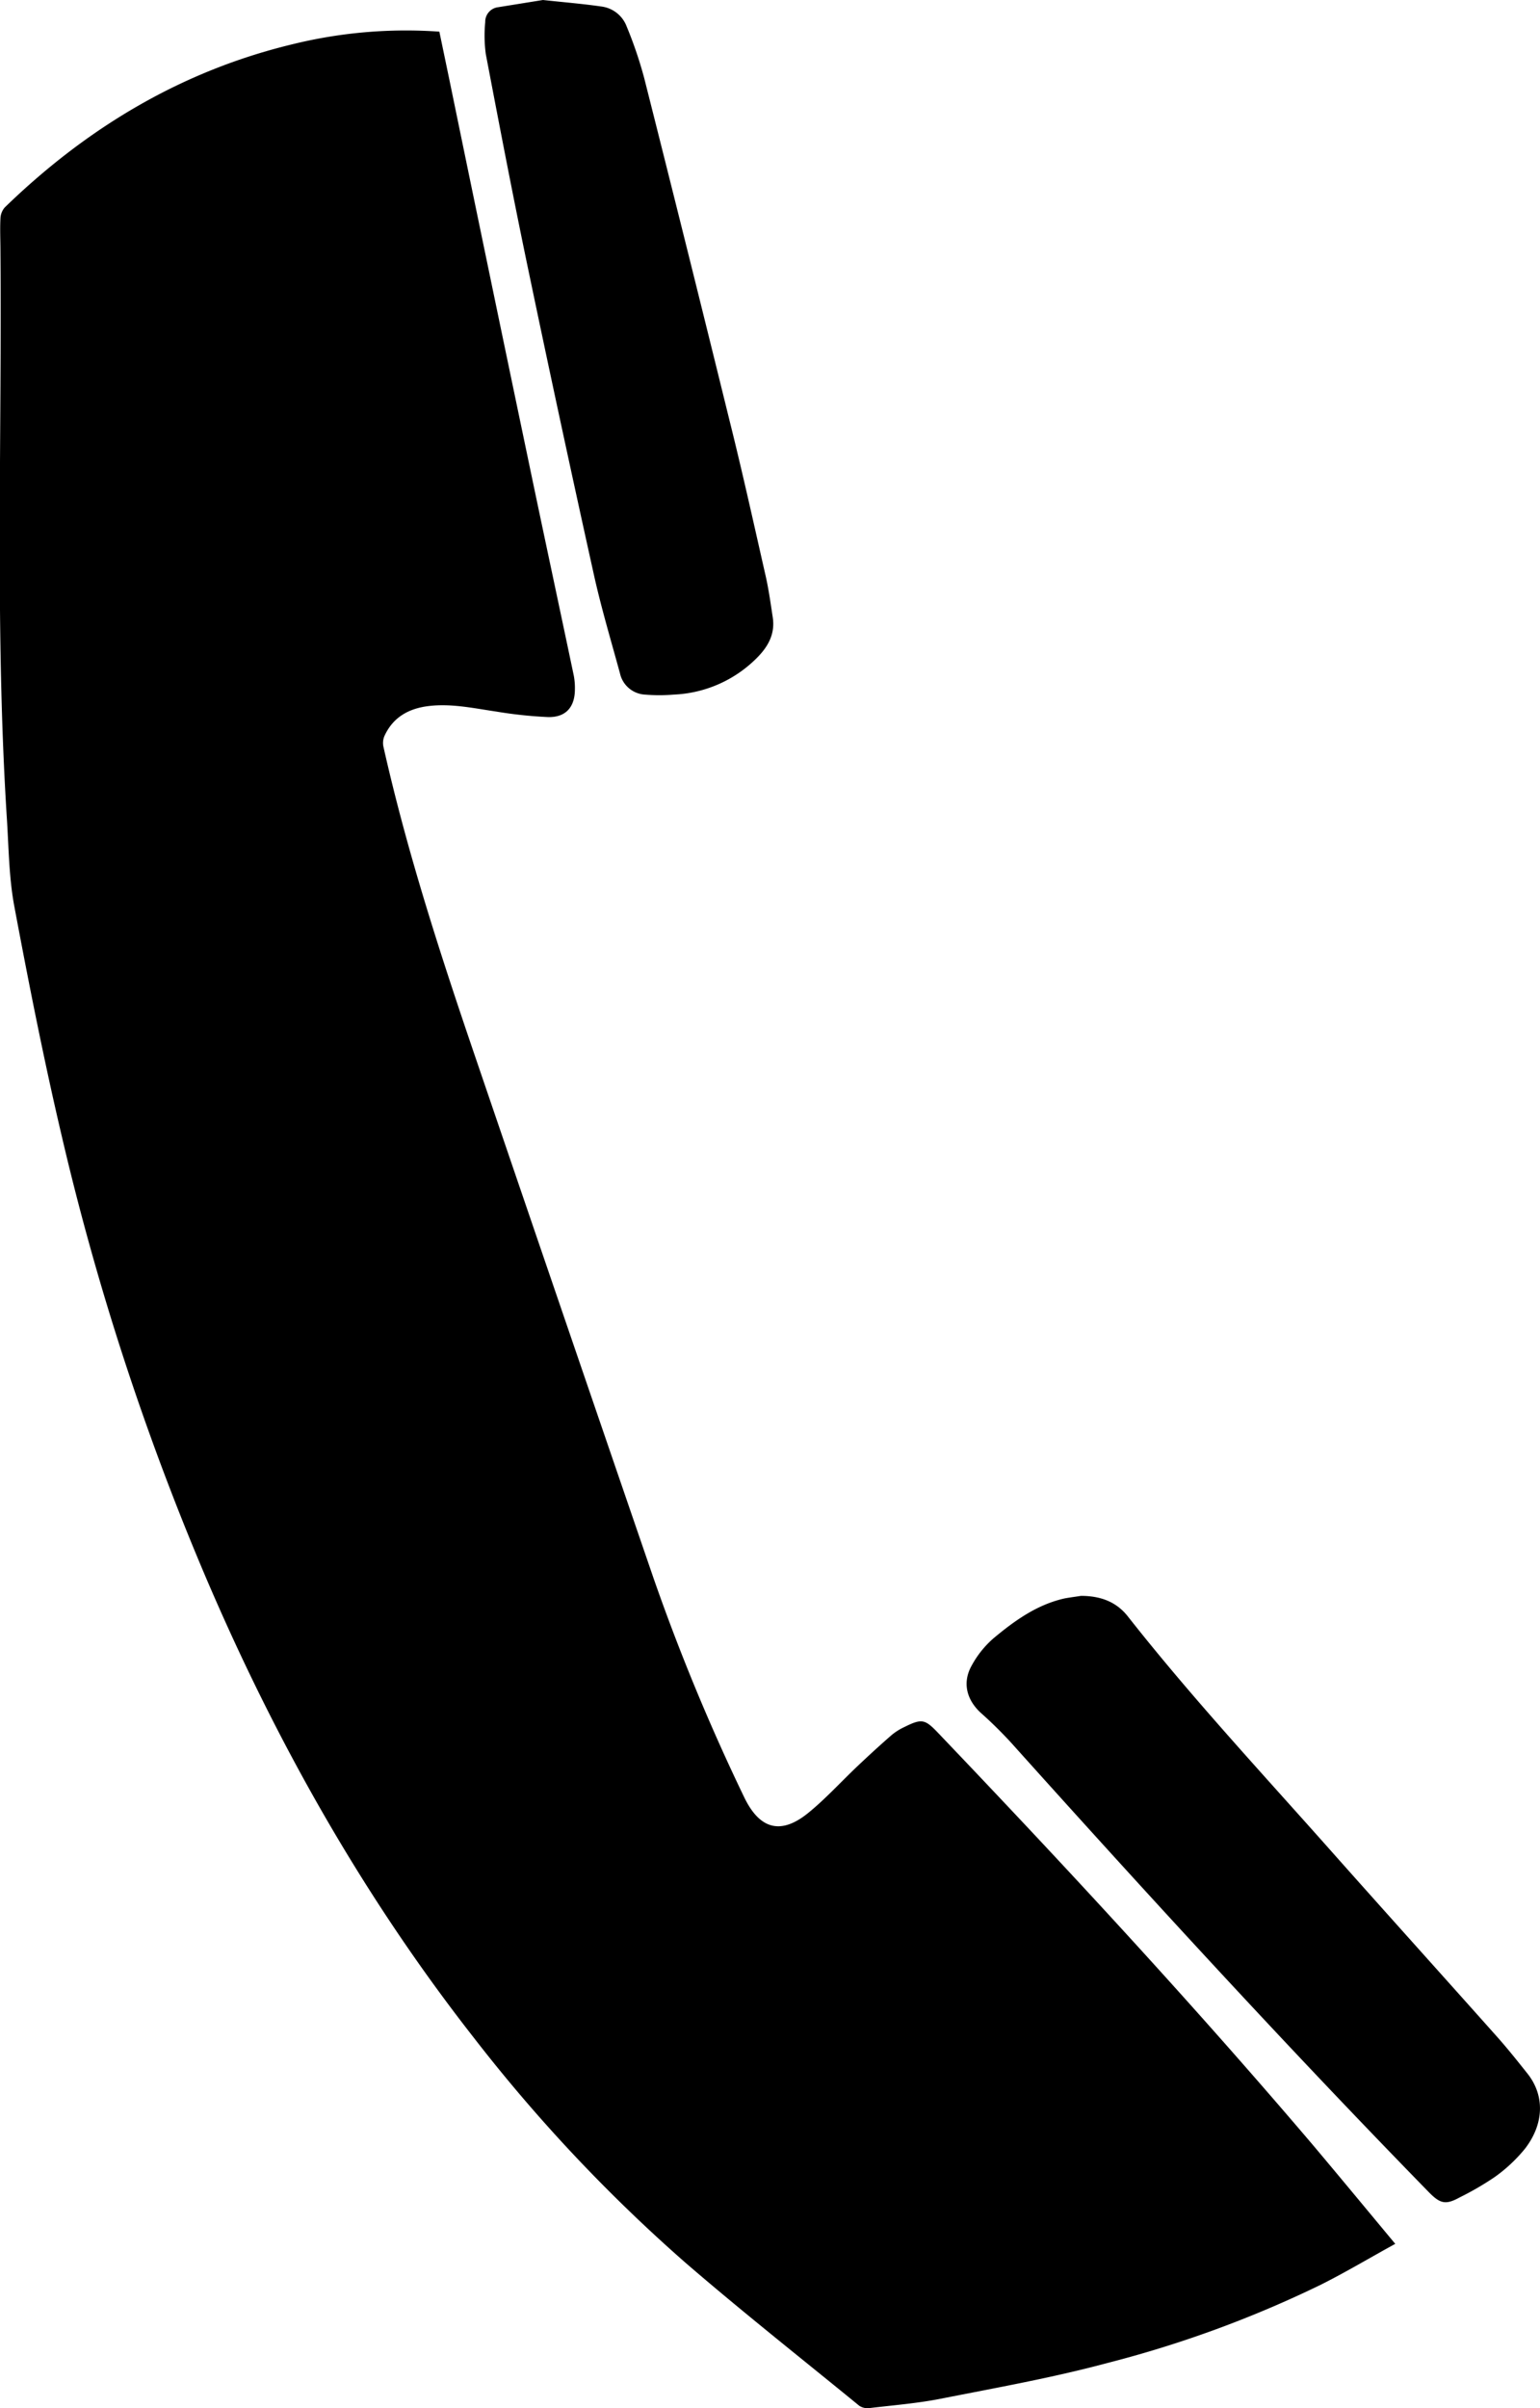 <svg id="Layer_1" data-name="Layer 1" xmlns="http://www.w3.org/2000/svg" viewBox="0 0 239.05 373.59"><title>8</title><path d="M-5373.7-9280c-4,2.2-7.7,4.41-11.55,6.34a174.54,174.54,0,0,1-33.15,12.15c-8.52,2.29-17.25,3.84-25.91,5.55-3.62.71-7.32,1-11,1.44a2.33,2.33,0,0,1-1.59-.36c-9-7.36-18.16-14.58-27-22.21a249.65,249.65,0,0,1-32.87-34.94c-17.22-22-30.8-46.11-41.73-71.77a415.68,415.68,0,0,1-22.18-68c-2.78-11.83-5.14-23.77-7.38-35.72-0.83-4.43-.86-9-1.15-13.53-1.87-29.34-.76-58.72-1-88.08,0-1.71-.09-3.41,0-5.11a2.75,2.75,0,0,1,.69-1.72c12.69-12.3,27.36-21.14,44.66-25.3a73.75,73.75,0,0,1,22.78-1.95l1.57,7.53q6,29.14,12.1,58.28c2.37,11.38,4.81,22.74,7.2,34.11a10.27,10.27,0,0,1,.17,2.1c0,2.77-1.41,4.39-4.18,4.32a67.59,67.59,0,0,1-8-.85c-3.49-.51-7-1.29-10.52-0.86-3.09.37-5.54,1.73-6.87,4.66a2.78,2.78,0,0,0-.15,1.65c3.68,16.39,8.87,32.33,14.28,48.2q13.8,40.48,27.69,80.92a323.66,323.66,0,0,0,14,33.8c2.39,5,5.68,6,10,2.47,2.73-2.22,5.11-4.87,7.68-7.29,1.72-1.63,3.47-3.23,5.25-4.78a9.29,9.29,0,0,1,2-1.25c2.65-1.31,3.15-1.21,5.15.88,19.91,20.85,39.52,42,58.19,63.94C-5382.31-9290.38-5378.15-9285.35-5373.7-9280Z" transform="translate(5590.28 9628.12)"/><path d="M-5422.49-9380.53c3.17,0,5.53,1,7.23,3.12,10,12.71,21,24.51,31.7,36.57,8.51,9.58,17.09,19.09,25.61,28.65,1.66,1.86,3.22,3.82,4.77,5.77,2.66,3.34,2.64,7.71-.35,11.62a23.89,23.89,0,0,1-4.78,4.47,46,46,0,0,1-5.38,3.12c-2.14,1.18-3,1-4.71-.72-22.21-22.74-43.68-46.16-64.91-69.8a64.17,64.17,0,0,0-4.69-4.62c-2.2-2-2.94-4.66-1.48-7.31A15.2,15.2,0,0,1-5436-9374c3.26-2.71,6.72-5.19,11-6.14C-5424-9380.32-5423-9380.44-5422.49-9380.53Z" transform="translate(5590.28 9628.12)"/><path d="M-5506-9628.12c3.42,0.37,6.24.6,9,1A4.85,4.85,0,0,1-5493-9624a64.12,64.12,0,0,1,2.72,8q6.71,26.55,13.25,53.15c2,8,3.76,16,5.58,24,0.49,2.14.79,4.33,1.12,6.5,0.4,2.59-.73,4.58-2.5,6.34a19.33,19.33,0,0,1-12.81,5.65,27.61,27.61,0,0,1-4.58,0,4.21,4.21,0,0,1-3.82-3.28c-1.43-5.24-3-10.46-4.15-15.76q-5.25-23.7-10.21-47.47c-2.28-10.93-4.38-21.9-6.47-32.86a21.4,21.4,0,0,1-.09-4.95,2.27,2.27,0,0,1,2-2.32Z" transform="translate(5590.28 9628.12)"/></svg>